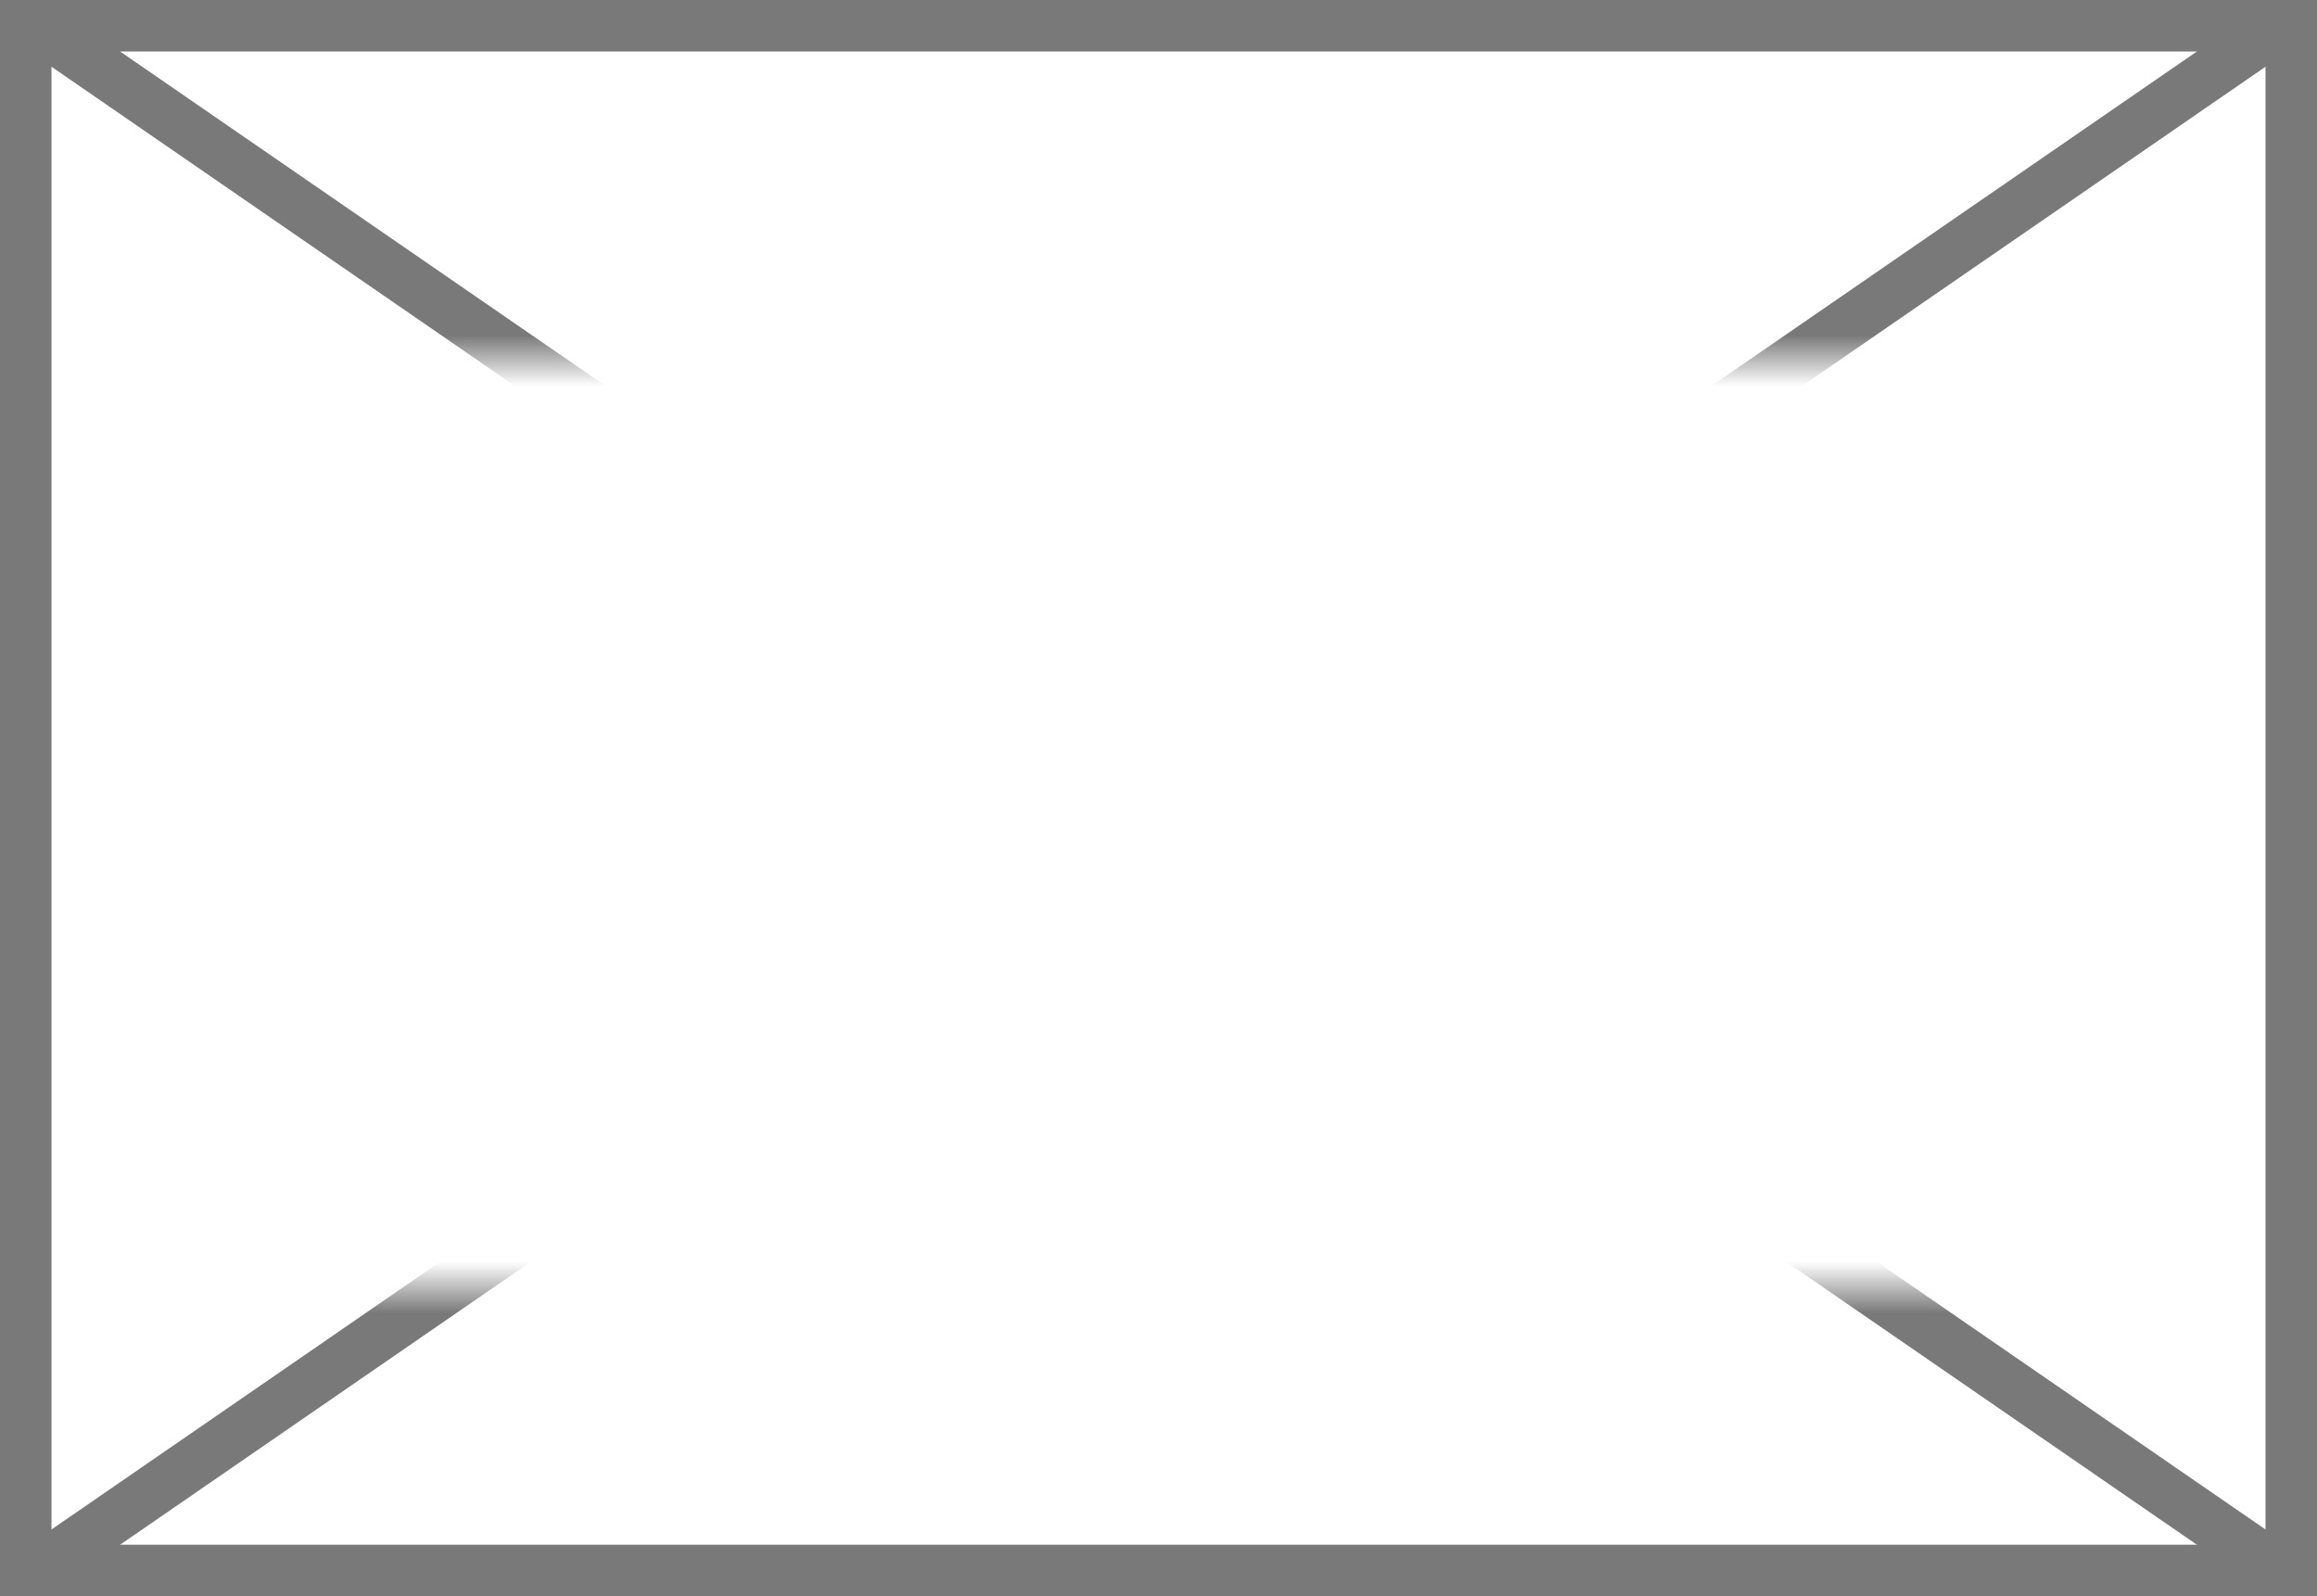 ﻿<?xml version="1.0" encoding="utf-8"?>
<svg version="1.1" xmlns:xlink="http://www.w3.org/1999/xlink" width="45px" height="31px" xmlns="http://www.w3.org/2000/svg">
  <rect width="100%" height="100%" fill="#333333" stroke="none"/>
  <defs>
    <mask fill="white" id="clip71">
      <path d="M 940 336  L 973 336  L 973 354  L 940 354  Z M 933 329  L 978 329  L 978 360  L 933 360  Z " fill-rule="evenodd" />
    </mask>
  </defs>
  <g transform="matrix(1 0 0 1 -933 -329 )">
    <path d="M 933.5 329.5  L 977.5 329.5  L 977.5 359.5  L 933.5 359.5  L 933.5 329.5  Z " fill-rule="nonzero" fill="#ffffff" stroke="none" />
    <path d="M 933.5 329.5  L 977.5 329.5  L 977.5 359.5  L 933.5 359.5  L 933.5 329.5  Z " stroke-width="1" stroke="#797979" fill="none" />
    <path d="M 933.598 329.412  L 977.402 359.588  M 977.402 329.412  L 933.598 359.588  " stroke-width="1" stroke="#797979" fill="none" mask="url(#clip71)" />
  </g>
</svg>